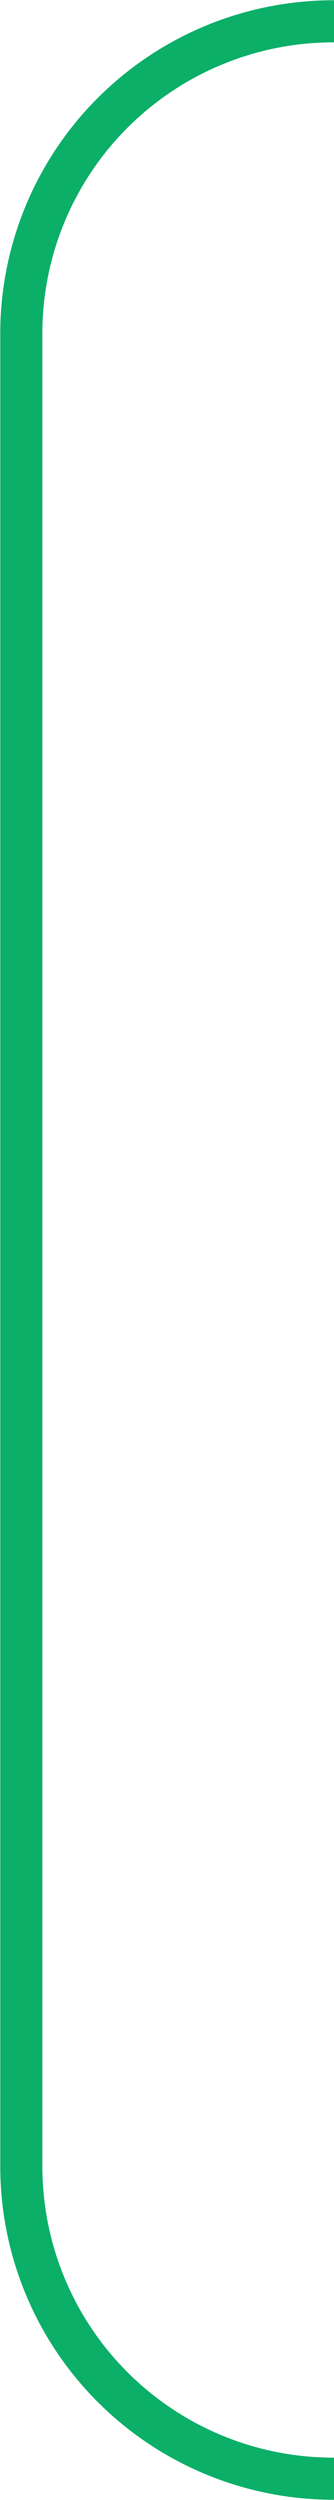 <svg xmlns="http://www.w3.org/2000/svg" viewBox="0 0 5.95 44.53"><defs><style>.cls-1{fill:none;stroke:#0baf68;stroke-miterlimit:10;stroke-width:0.75px;}</style></defs><g id="Warstwa_2" data-name="Warstwa 2"><g id="art"><path class="cls-1" d="M6,.38A5.56,5.56,0,0,0,.38,6V38.58A5.56,5.56,0,0,0,6,44.15"/></g></g></svg>